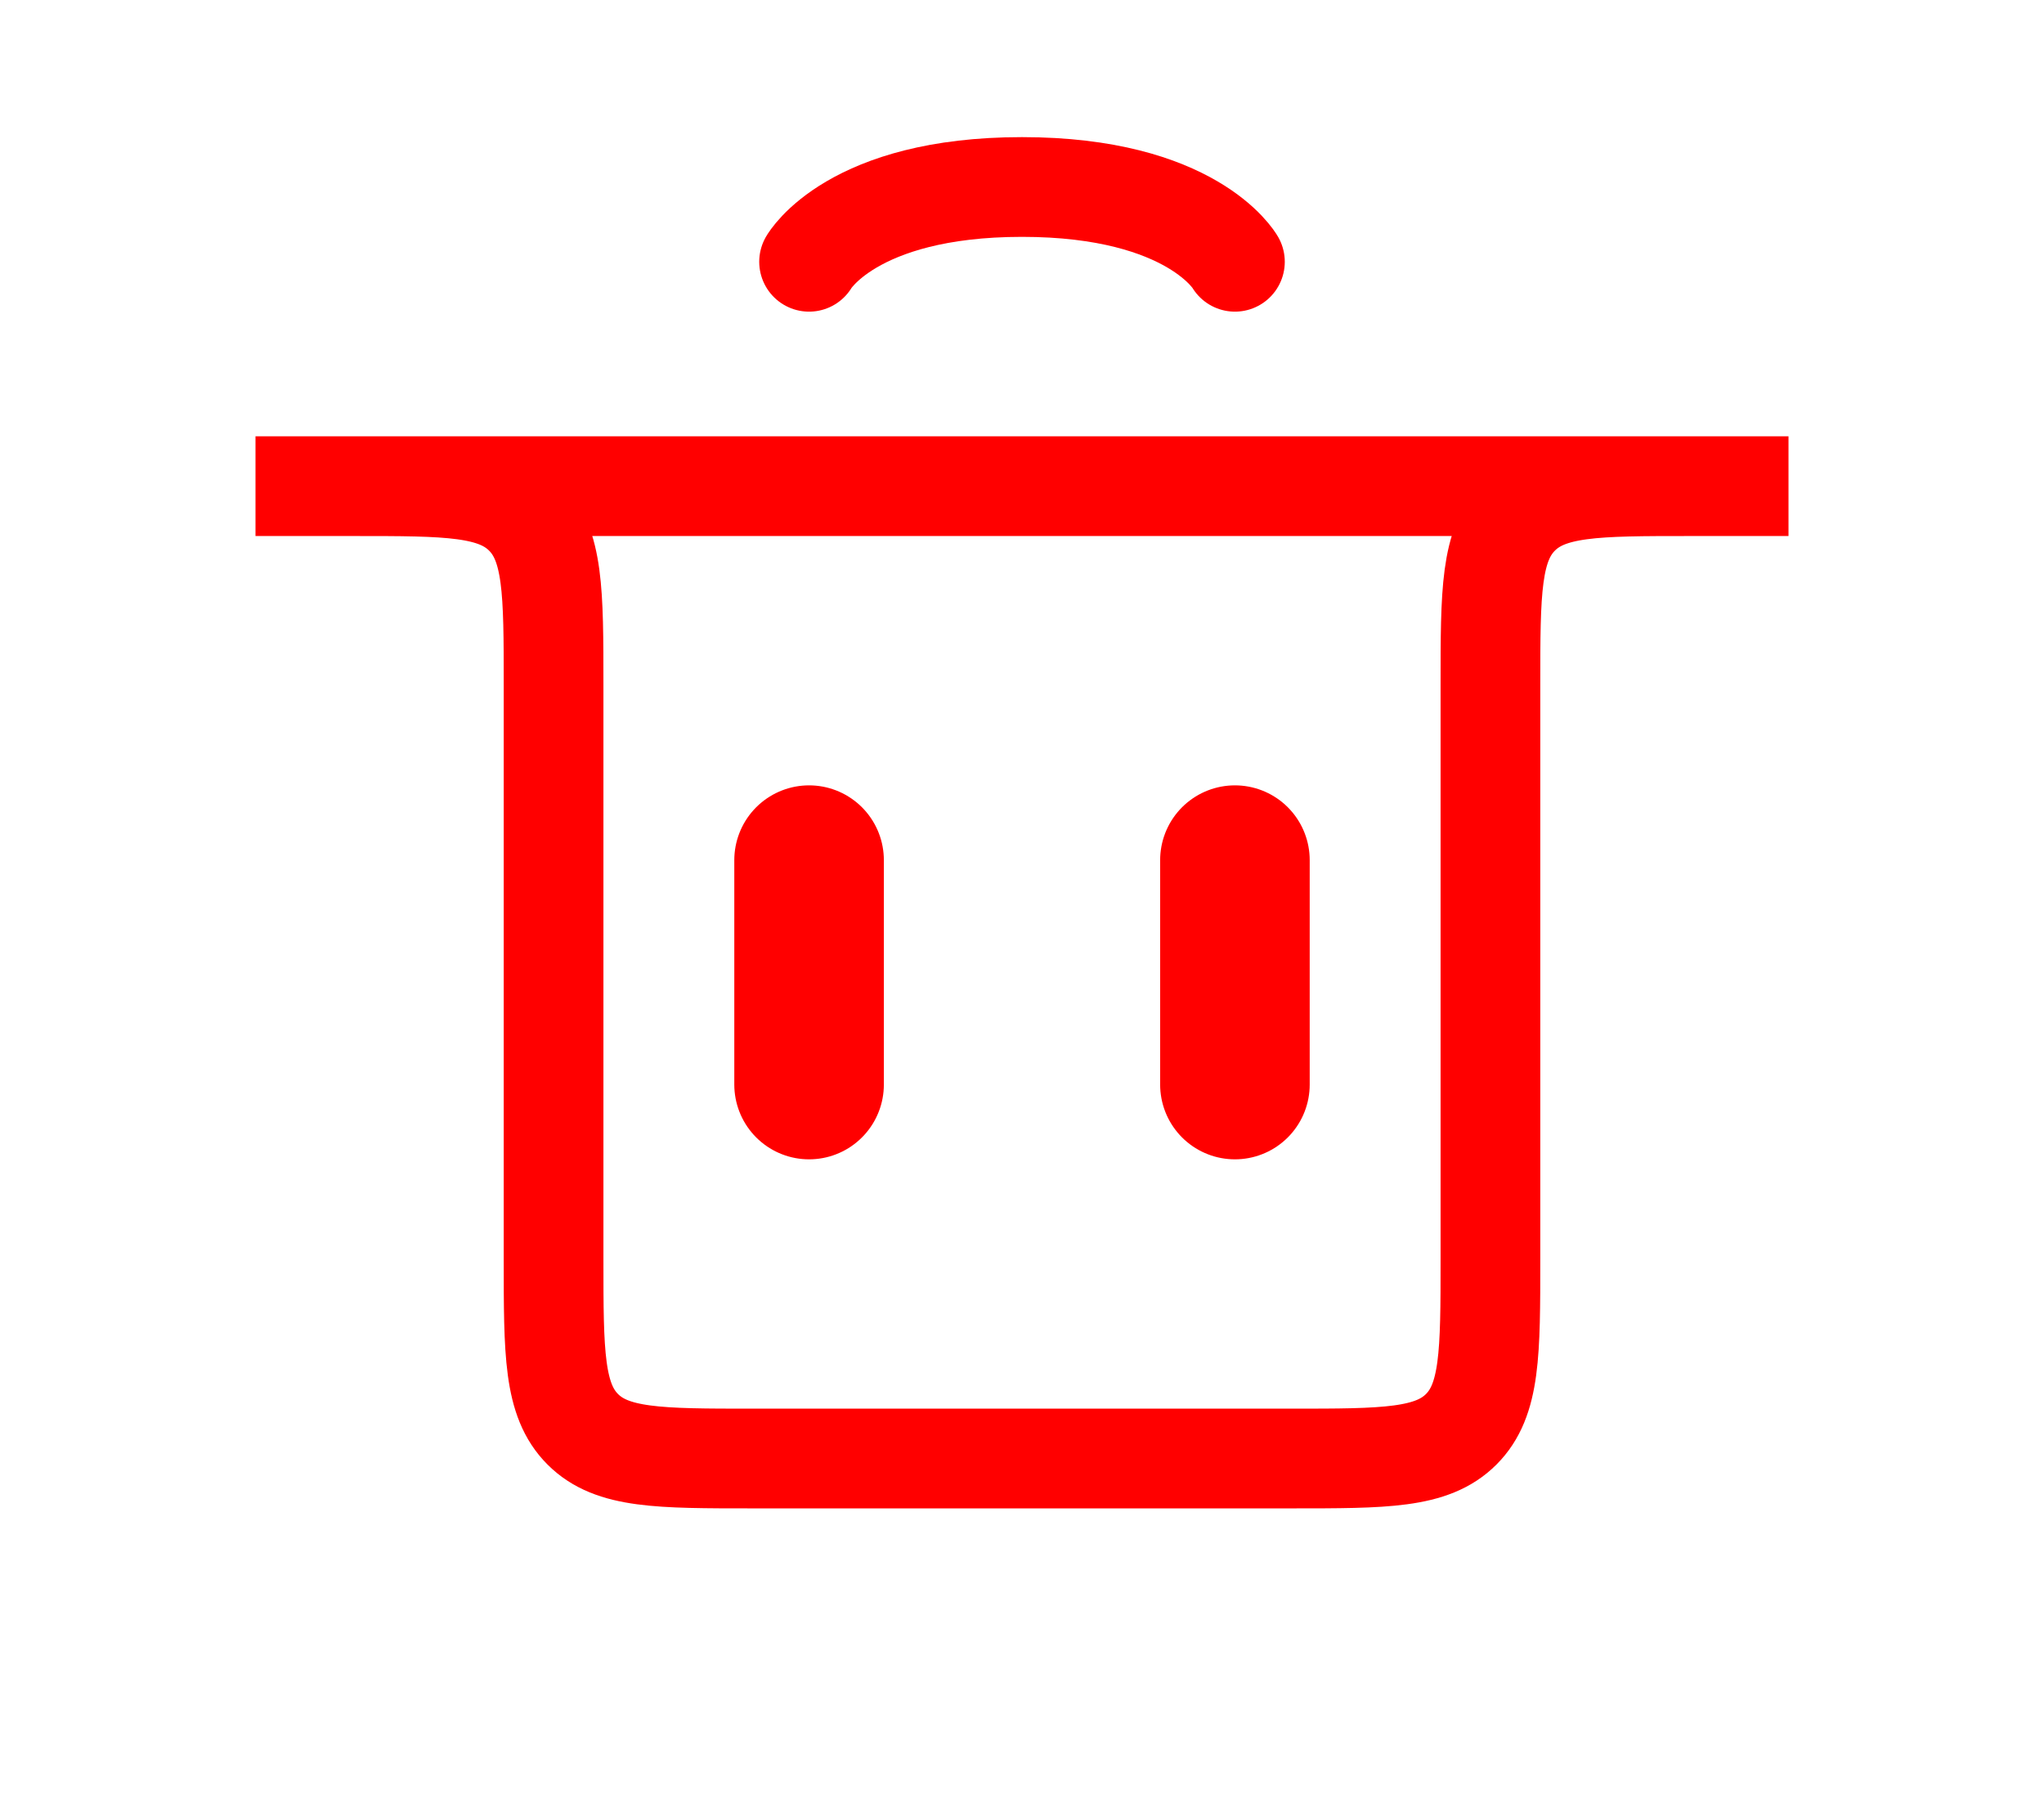 <svg width="41" height="36" viewBox="0 0 41 36" fill="none" xmlns="http://www.w3.org/2000/svg">
<path d="M16.229 21.75L16.229 17.25" stroke="#FF0000" stroke-width="3" stroke-linecap="round"/>
<path d="M24.771 21.75L24.771 17.25" stroke="#FF0000" stroke-width="3" stroke-linecap="round"/>
<path d="M5.125 9.75H35.875H33.896C32.01 9.75 31.067 9.75 30.482 10.336C29.896 10.922 29.896 11.864 29.896 13.75V25.25C29.896 27.136 29.896 28.078 29.31 28.664C28.724 29.25 27.782 29.25 25.896 29.25H15.104C13.219 29.25 12.276 29.25 11.69 28.664C11.104 28.078 11.104 27.136 11.104 25.25V13.75C11.104 11.864 11.104 10.922 10.518 10.336C9.933 9.75 8.99 9.75 7.104 9.75H5.125Z" stroke="#FF0000" stroke-width="2" stroke-linecap="round"/>
<path d="M16.229 5.25C16.229 5.25 17.084 3.75 20.5 3.75C23.917 3.75 24.771 5.25 24.771 5.25" stroke="#FF0000" stroke-width="2" stroke-linecap="round"/>
</svg>
